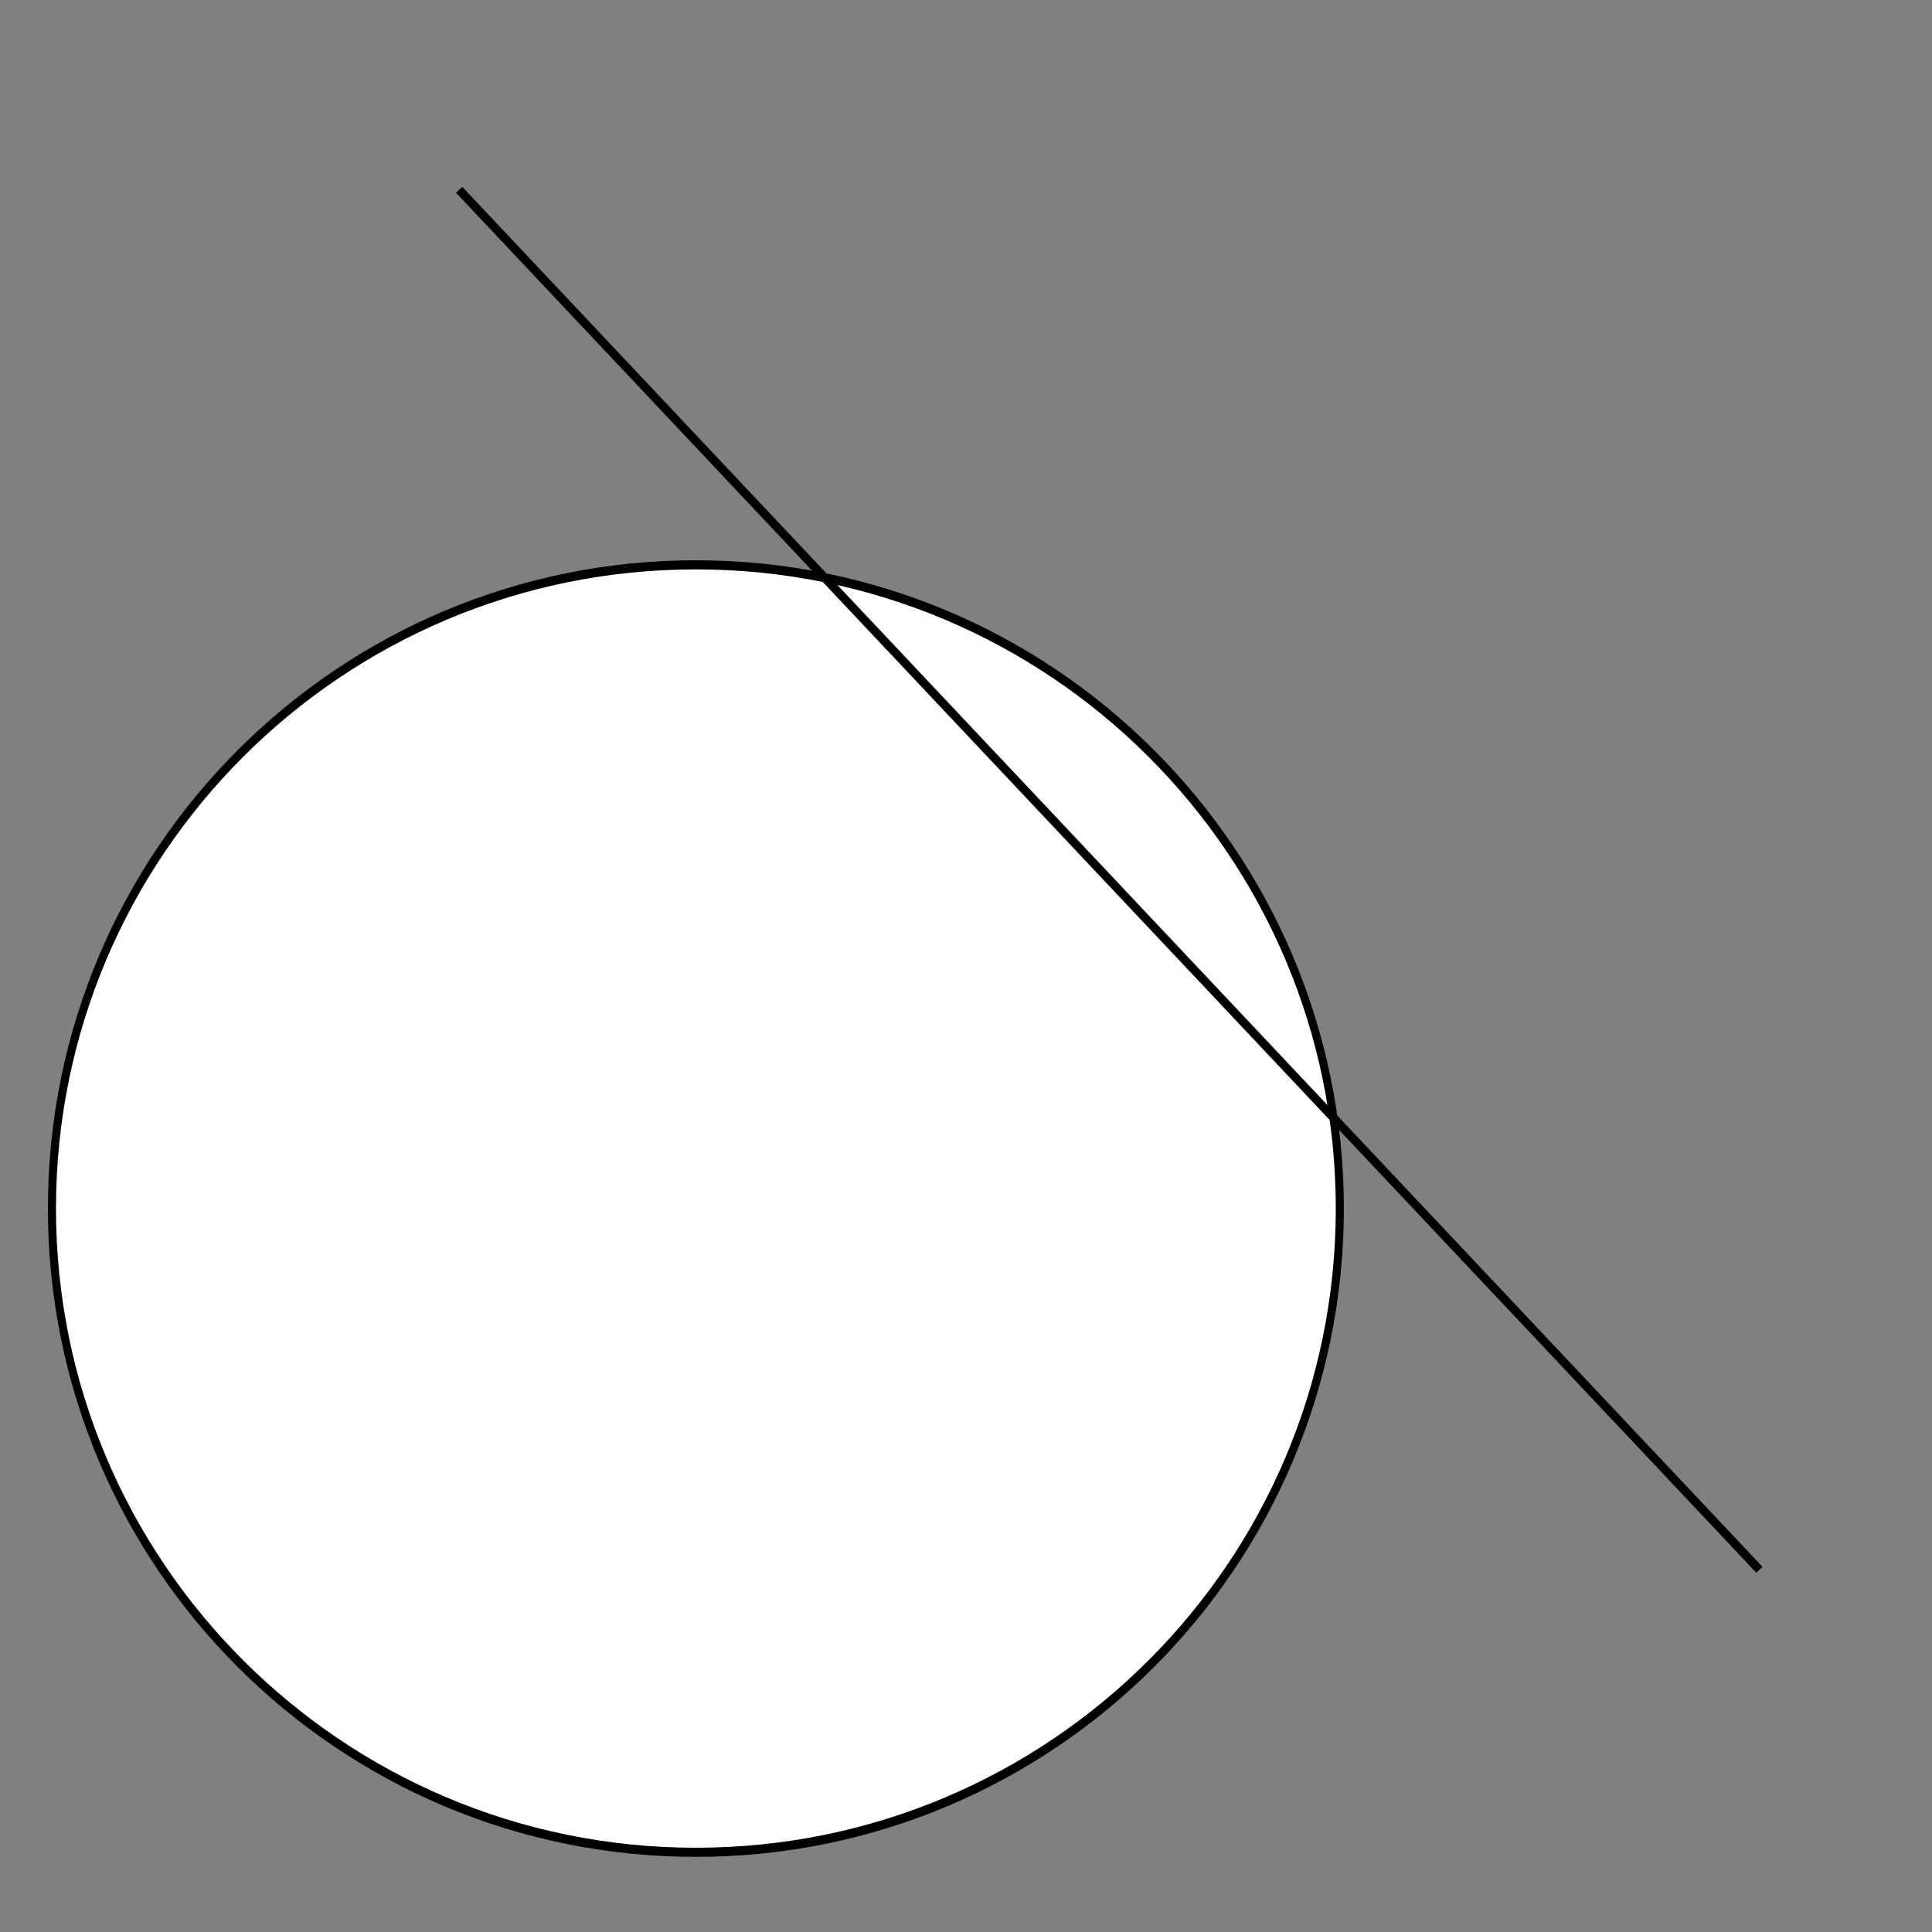 <?xml version="1.0" encoding="UTF-8" standalone="no"?>
<!-- Created with Inkscape (http://www.inkscape.org/) -->

<svg
   xmlns:dc="http://purl.org/dc/elements/1.1/"
   xmlns:cc="http://creativecommons.org/ns#"
   xmlns:rdf="http://www.w3.org/1999/02/22-rdf-syntax-ns#"
   xmlns:svg="http://www.w3.org/2000/svg"
   xmlns="http://www.w3.org/2000/svg"
   xmlns:sodipodi="http://sodipodi.sourceforge.net/DTD/sodipodi-0.dtd"
   xmlns:inkscape="http://www.inkscape.org/namespaces/inkscape"
   width="450"
   height="450"
   id="svg2"
   version="1.1"
   inkscape:version="0.48.4 r9939"
   sodipodi:docname="cartesiancoordinatesdiagram1.png">
  <rect width="100%" height="100%" fill="#808080" stroke="none"/>
  <defs
     id="defs4" />
  <sodipodi:namedview
     id="base"
     pagecolor="#ffffff"
     bordercolor="#666666"
     borderopacity="1.0"
     inkscape:pageopacity="0.0"
     inkscape:pageshadow="2"
     inkscape:zoom="0.49497475"
     inkscape:cx="357.0751"
     inkscape:cy="325.69837"
     inkscape:document-units="px"
     inkscape:current-layer="layer1"
     showgrid="false"
     inkscape:window-width="1366"
     inkscape:window-height="706"
     inkscape:window-x="-8"
     inkscape:window-y="-8"
     inkscape:window-maximized="1" />
  <g
     inkscape:label="Layer 1"
     inkscape:groupmode="layer"
     id="layer1"
     transform="translate(0,-602.362)">
    <path
       sodipodi:type="arc"
       style="fill:#ffffff;fill-opacity:1;stroke:#000000;stroke-width:2.067;stroke-miterlimit:4;stroke-opacity:1;stroke-dasharray:none"
       id="path2985"
       sodipodi:cx="303.57144"
       sodipodi:cy="802.36218"
       sodipodi:rx="165"
       sodipodi:ry="145.71428"
       d="m 468.571,802.362 c 0,80.476 -73.873,145.714 -165,145.714 -91.127,0 -165,-65.239 -165,-145.714 0,-80.476 73.873,-145.714 165,-145.714 91.127,0 165,65.239 165,145.714 z"
       transform="matrix(0.909,0,0,1.029,-113.862,58.229)" />
    <path
       style="fill:none;stroke:#000000;stroke-width:2;stroke-linecap:butt;stroke-linejoin:miter;stroke-miterlimit:4;stroke-opacity:1;stroke-dasharray:none"
       d="M 106.944,646.571 409.802,968"
       id="path3757"
       inkscape:connector-curvature="0" />
  </g>
</svg>
